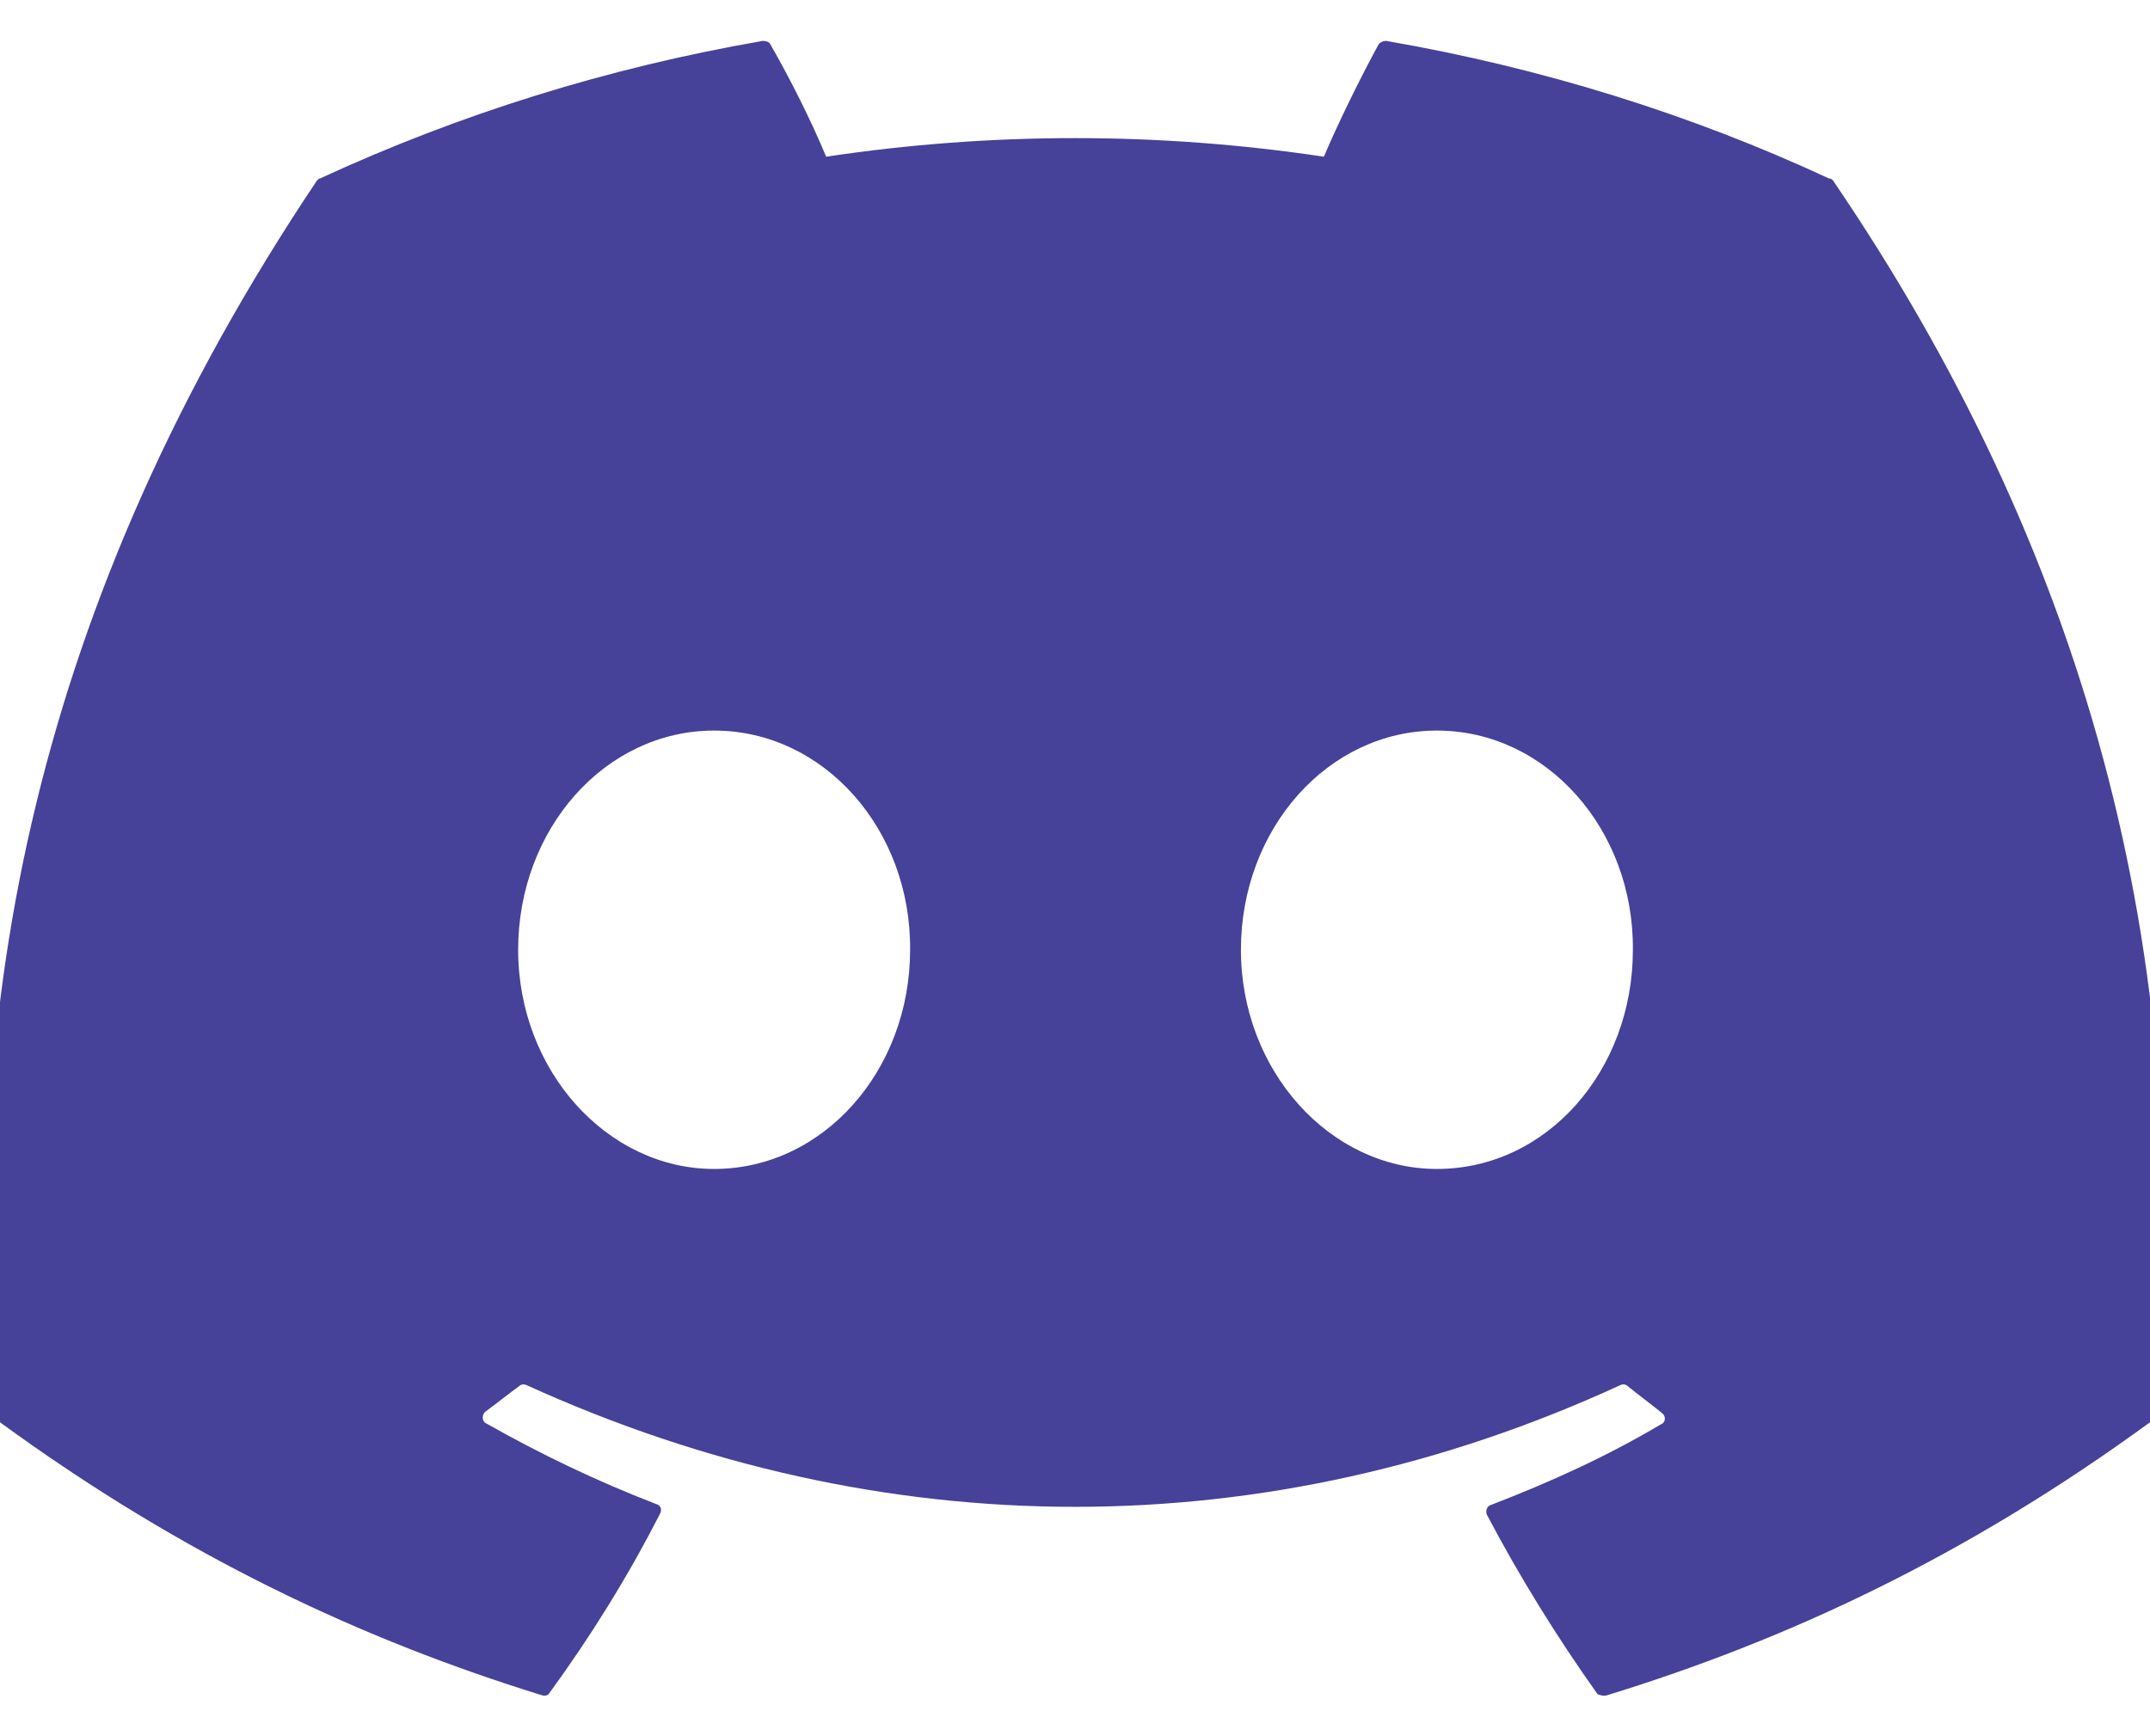<svg xmlns="http://www.w3.org/2000/svg" width="52" height="42" viewBox="0 0 52 42" fill="none">
  <g clip-path="url(#clip0_3671_3612)">
    <path d="M44.233 4.316C40.897 2.765 37.286 1.639 33.524 0.989C33.458 0.99 33.395 1.017 33.348 1.064C32.897 1.89 32.37 2.965 32.019 3.791C28.029 3.191 23.971 3.191 19.981 3.791C19.63 2.94 19.103 1.89 18.627 1.064C18.602 1.014 18.526 0.989 18.451 0.989C14.689 1.639 11.103 2.765 7.742 4.316C7.717 4.316 7.692 4.341 7.667 4.366C0.845 14.546 -1.036 24.451 -0.108 34.256C-0.108 34.306 -0.083 34.356 -0.033 34.382C4.482 37.683 8.82 39.684 13.109 41.01C13.184 41.035 13.259 41.01 13.285 40.96C14.288 39.584 15.191 38.133 15.968 36.608C16.018 36.508 15.968 36.407 15.868 36.383C14.438 35.832 13.084 35.182 11.755 34.431C11.654 34.382 11.654 34.231 11.73 34.156C12.005 33.956 12.281 33.731 12.557 33.531C12.607 33.481 12.683 33.481 12.733 33.506C21.36 37.433 30.665 37.433 39.192 33.506C39.242 33.481 39.317 33.481 39.367 33.531C39.643 33.756 39.919 33.956 40.195 34.181C40.295 34.256 40.295 34.407 40.17 34.456C38.866 35.232 37.486 35.857 36.057 36.407C35.957 36.432 35.932 36.558 35.957 36.633C36.759 38.158 37.662 39.609 38.64 40.985C38.715 41.01 38.791 41.035 38.866 41.01C43.18 39.684 47.518 37.683 52.033 34.382C52.083 34.356 52.108 34.306 52.108 34.256C53.212 22.925 50.277 13.095 44.333 4.366C44.308 4.341 44.283 4.316 44.233 4.316ZM17.272 28.278C14.689 28.278 12.532 25.902 12.532 22.976C12.532 20.049 14.639 17.673 17.272 17.673C19.931 17.673 22.037 20.074 22.012 22.976C22.012 25.902 19.906 28.278 17.272 28.278ZM34.753 28.278C32.17 28.278 30.013 25.902 30.013 22.976C30.013 20.049 32.12 17.673 34.753 17.673C37.411 17.673 39.518 20.074 39.493 22.976C39.493 25.902 37.411 28.278 34.753 28.278Z" fill="#464199"/>
  </g>
  <defs>
    <clipPath id="clip0_3671_3612">
      <rect width="52" height="42" fill="white"/>
    </clipPath>
  </defs>
</svg>